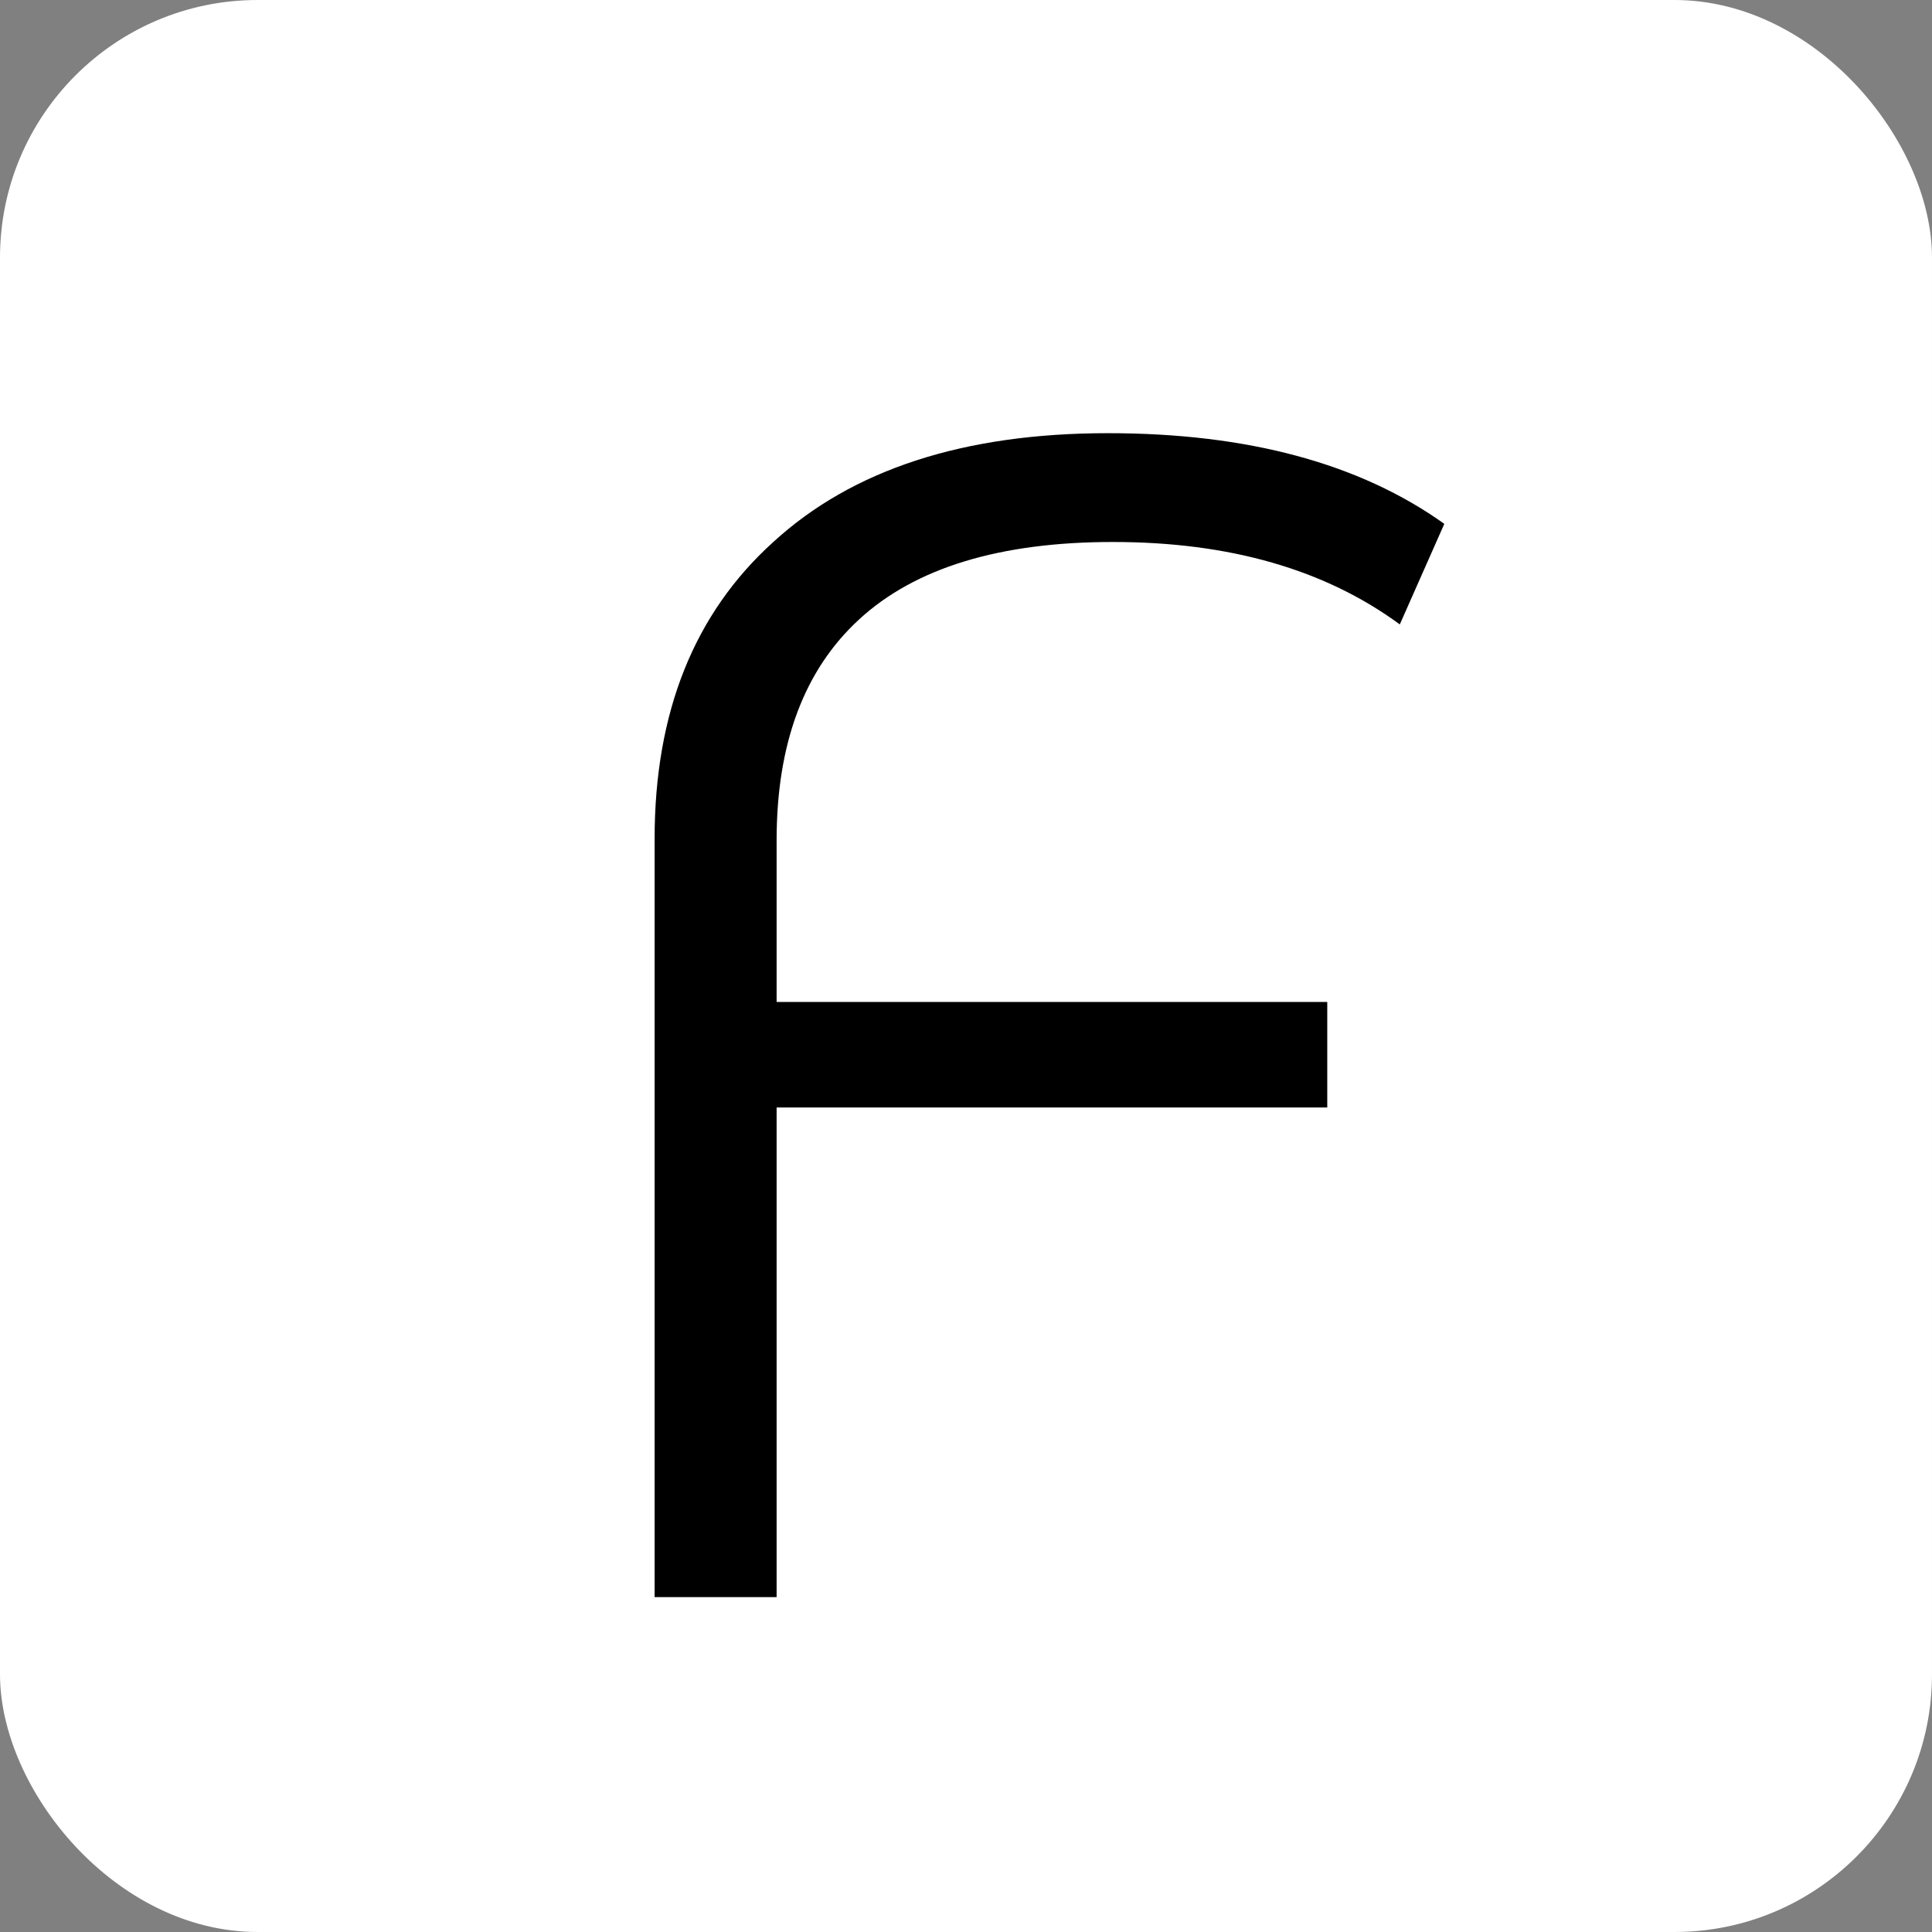 <svg width="150" height="150" viewBox="0 0 150 150" fill="none" xmlns="http://www.w3.org/2000/svg">
<rect x="0" y="0" width="150" height="150" fill="#808080" stroke="none"/>
<g clip-path="url(#clip0_1_21)">
<rect width="150" height="150" rx="20" fill="white"/>
<path d="M86.408 42.08C77.619 42.08 71.048 44.085 66.696 48.096C62.429 52.021 60.296 57.739 60.296 65.248V77.792H103.048V85.984H60.296V124H50.824V65.12C50.824 55.307 53.896 47.627 60.04 42.08C66.184 36.448 74.845 33.632 86.024 33.632C96.861 33.632 105.565 35.979 112.136 40.672L108.68 48.48C102.877 44.213 95.453 42.08 86.408 42.08Z" fill="black"/>
</g>
<defs>
<clipPath id="clip0_1_21">
<rect width="150" height="150" fill="white"/>
</clipPath>
</defs>
</svg>
